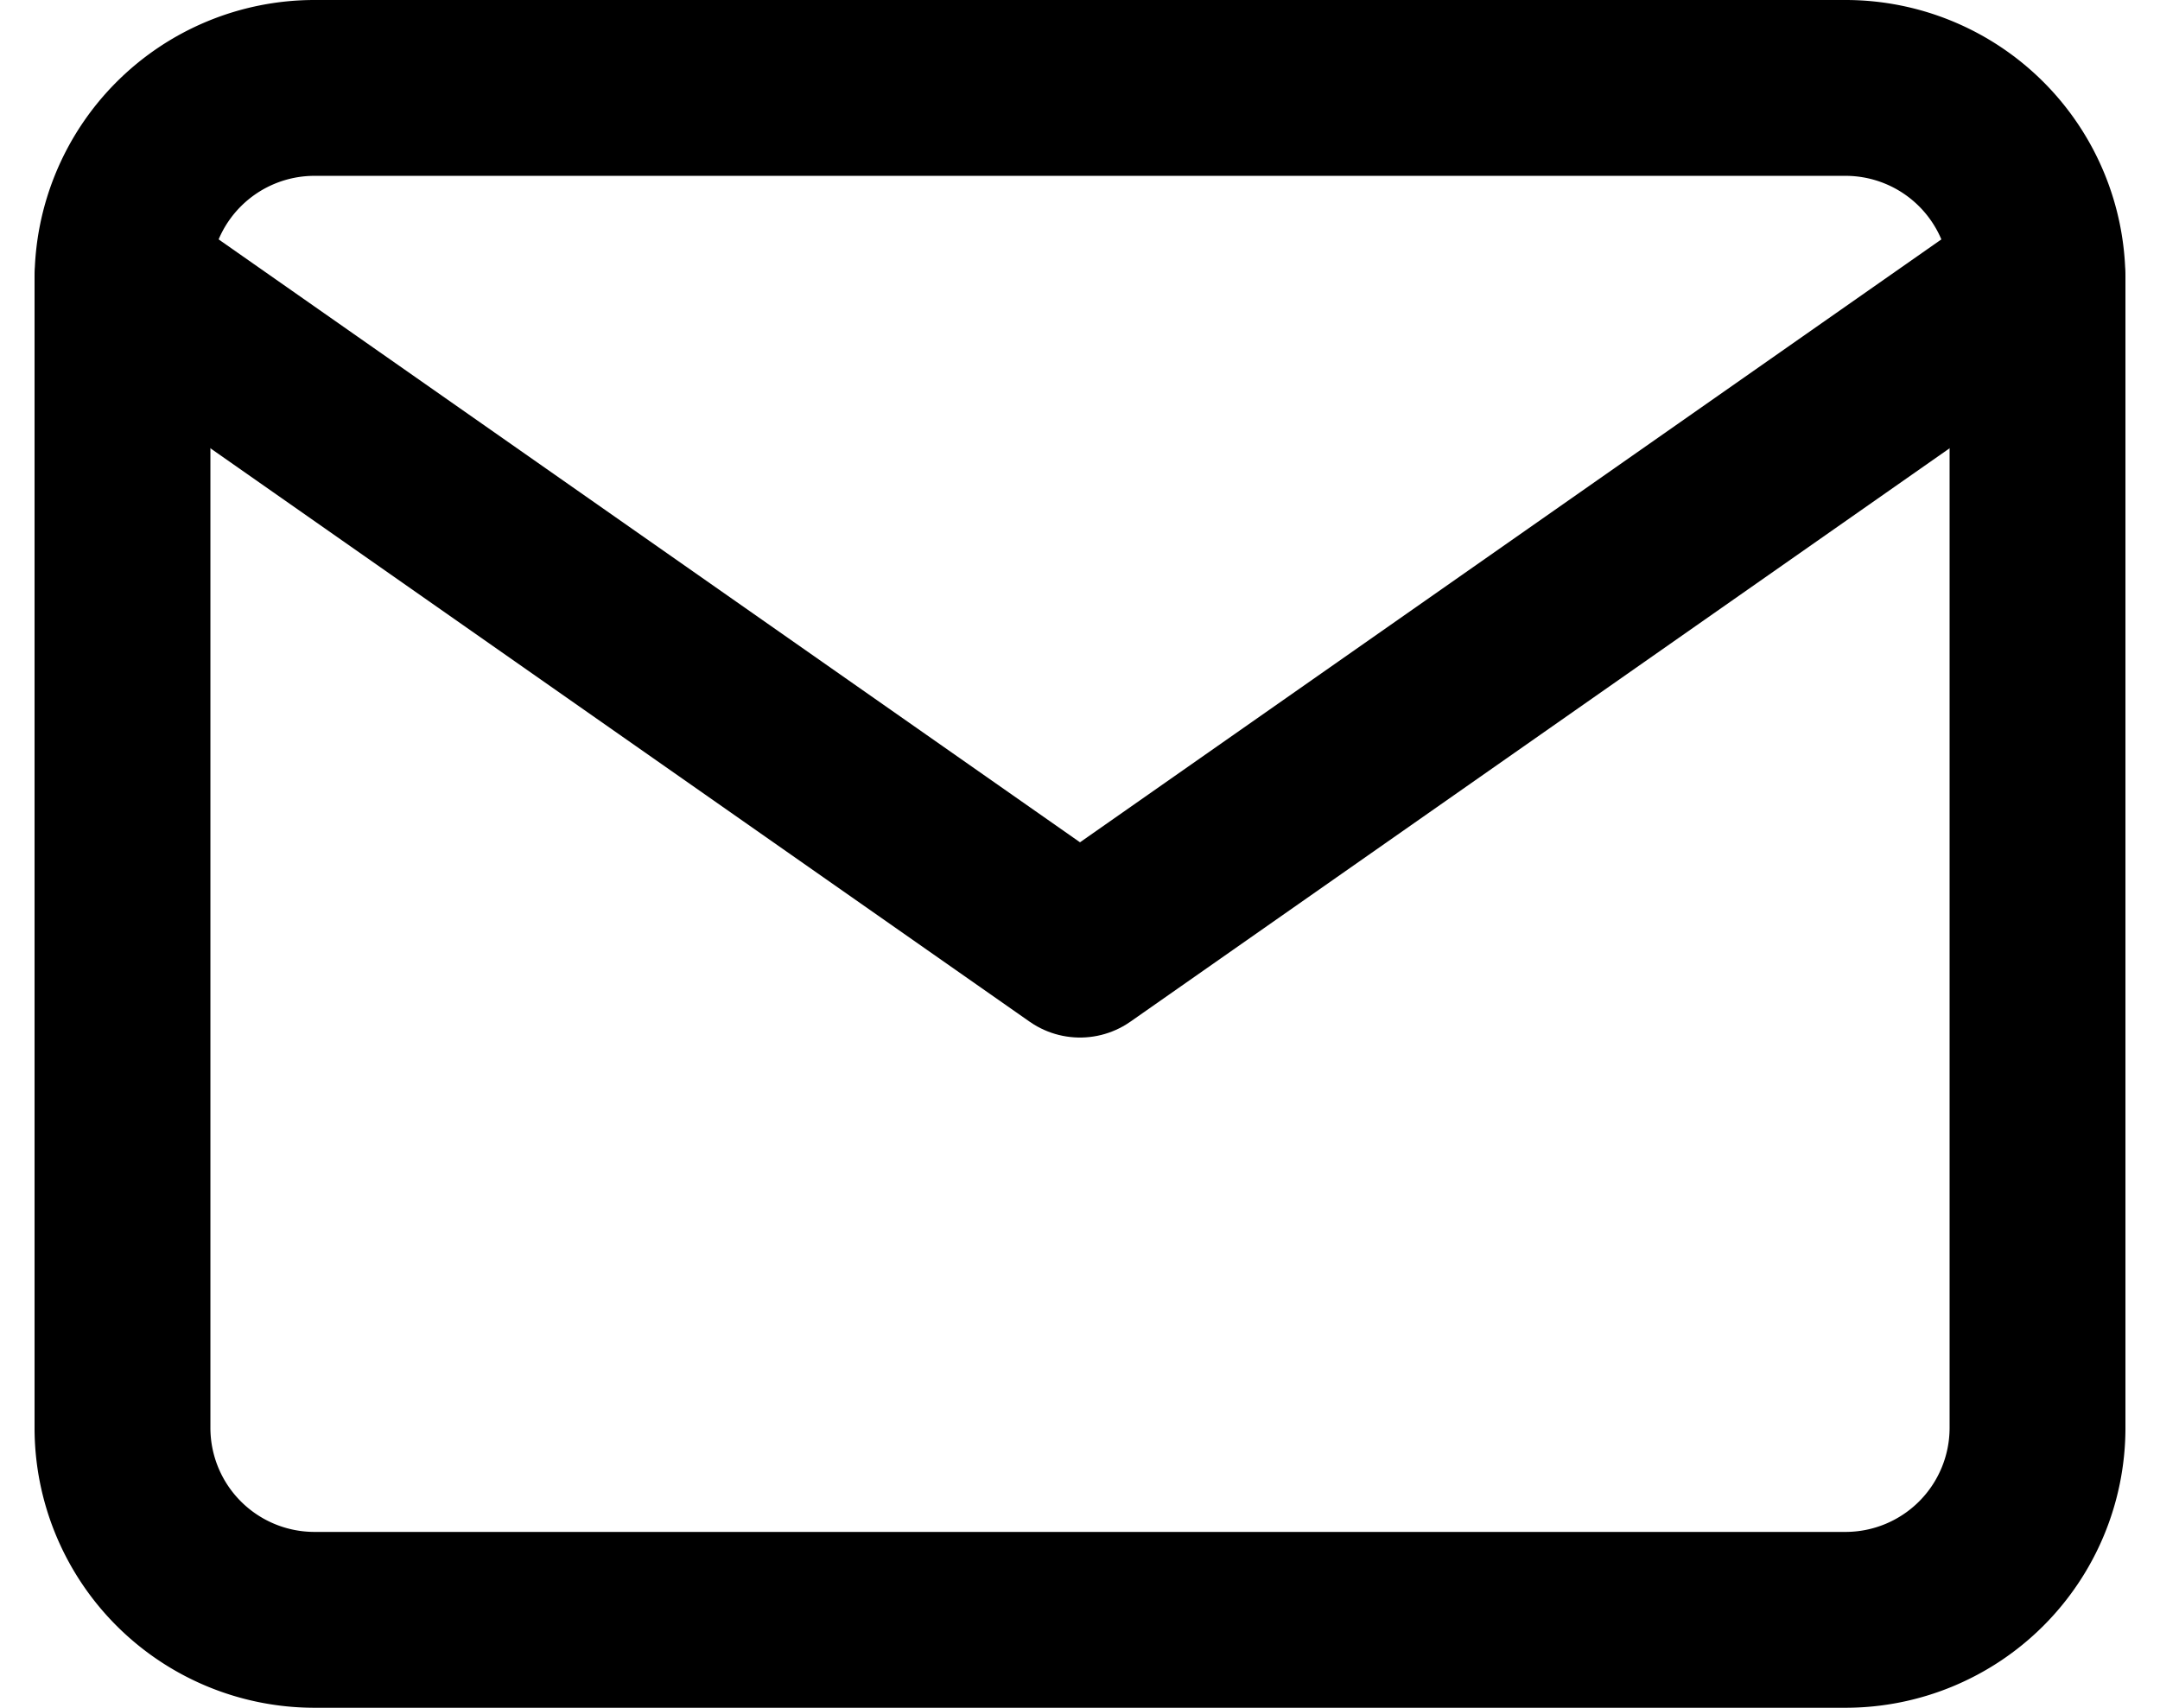 <svg xmlns="http://www.w3.org/2000/svg" width="24.566" height="19.424" viewBox="0 0 24.566 19.424">
  <g id="Icon_feather-mail" data-name="Icon feather-mail" transform="translate(-1.607 -5)">
    <path id="Tracé_40" data-name="Tracé 40" d="M5.178,6H22.6A2.184,2.184,0,0,1,24.78,8.178V21.246A2.184,2.184,0,0,1,22.6,23.424H5.178A2.184,2.184,0,0,1,3,21.246V8.178A2.184,2.184,0,0,1,5.178,6Z" fill="none" stroke="#000" stroke-linecap="round" stroke-linejoin="round" stroke-width="2"/>
    <path id="Tracé_41" data-name="Tracé 41" d="M24.78,9,13.89,16.623,3,9" transform="translate(0 -0.822)" fill="none" stroke="#000" stroke-linecap="round" stroke-linejoin="round" stroke-width="2"/>
  </g>
</svg>
